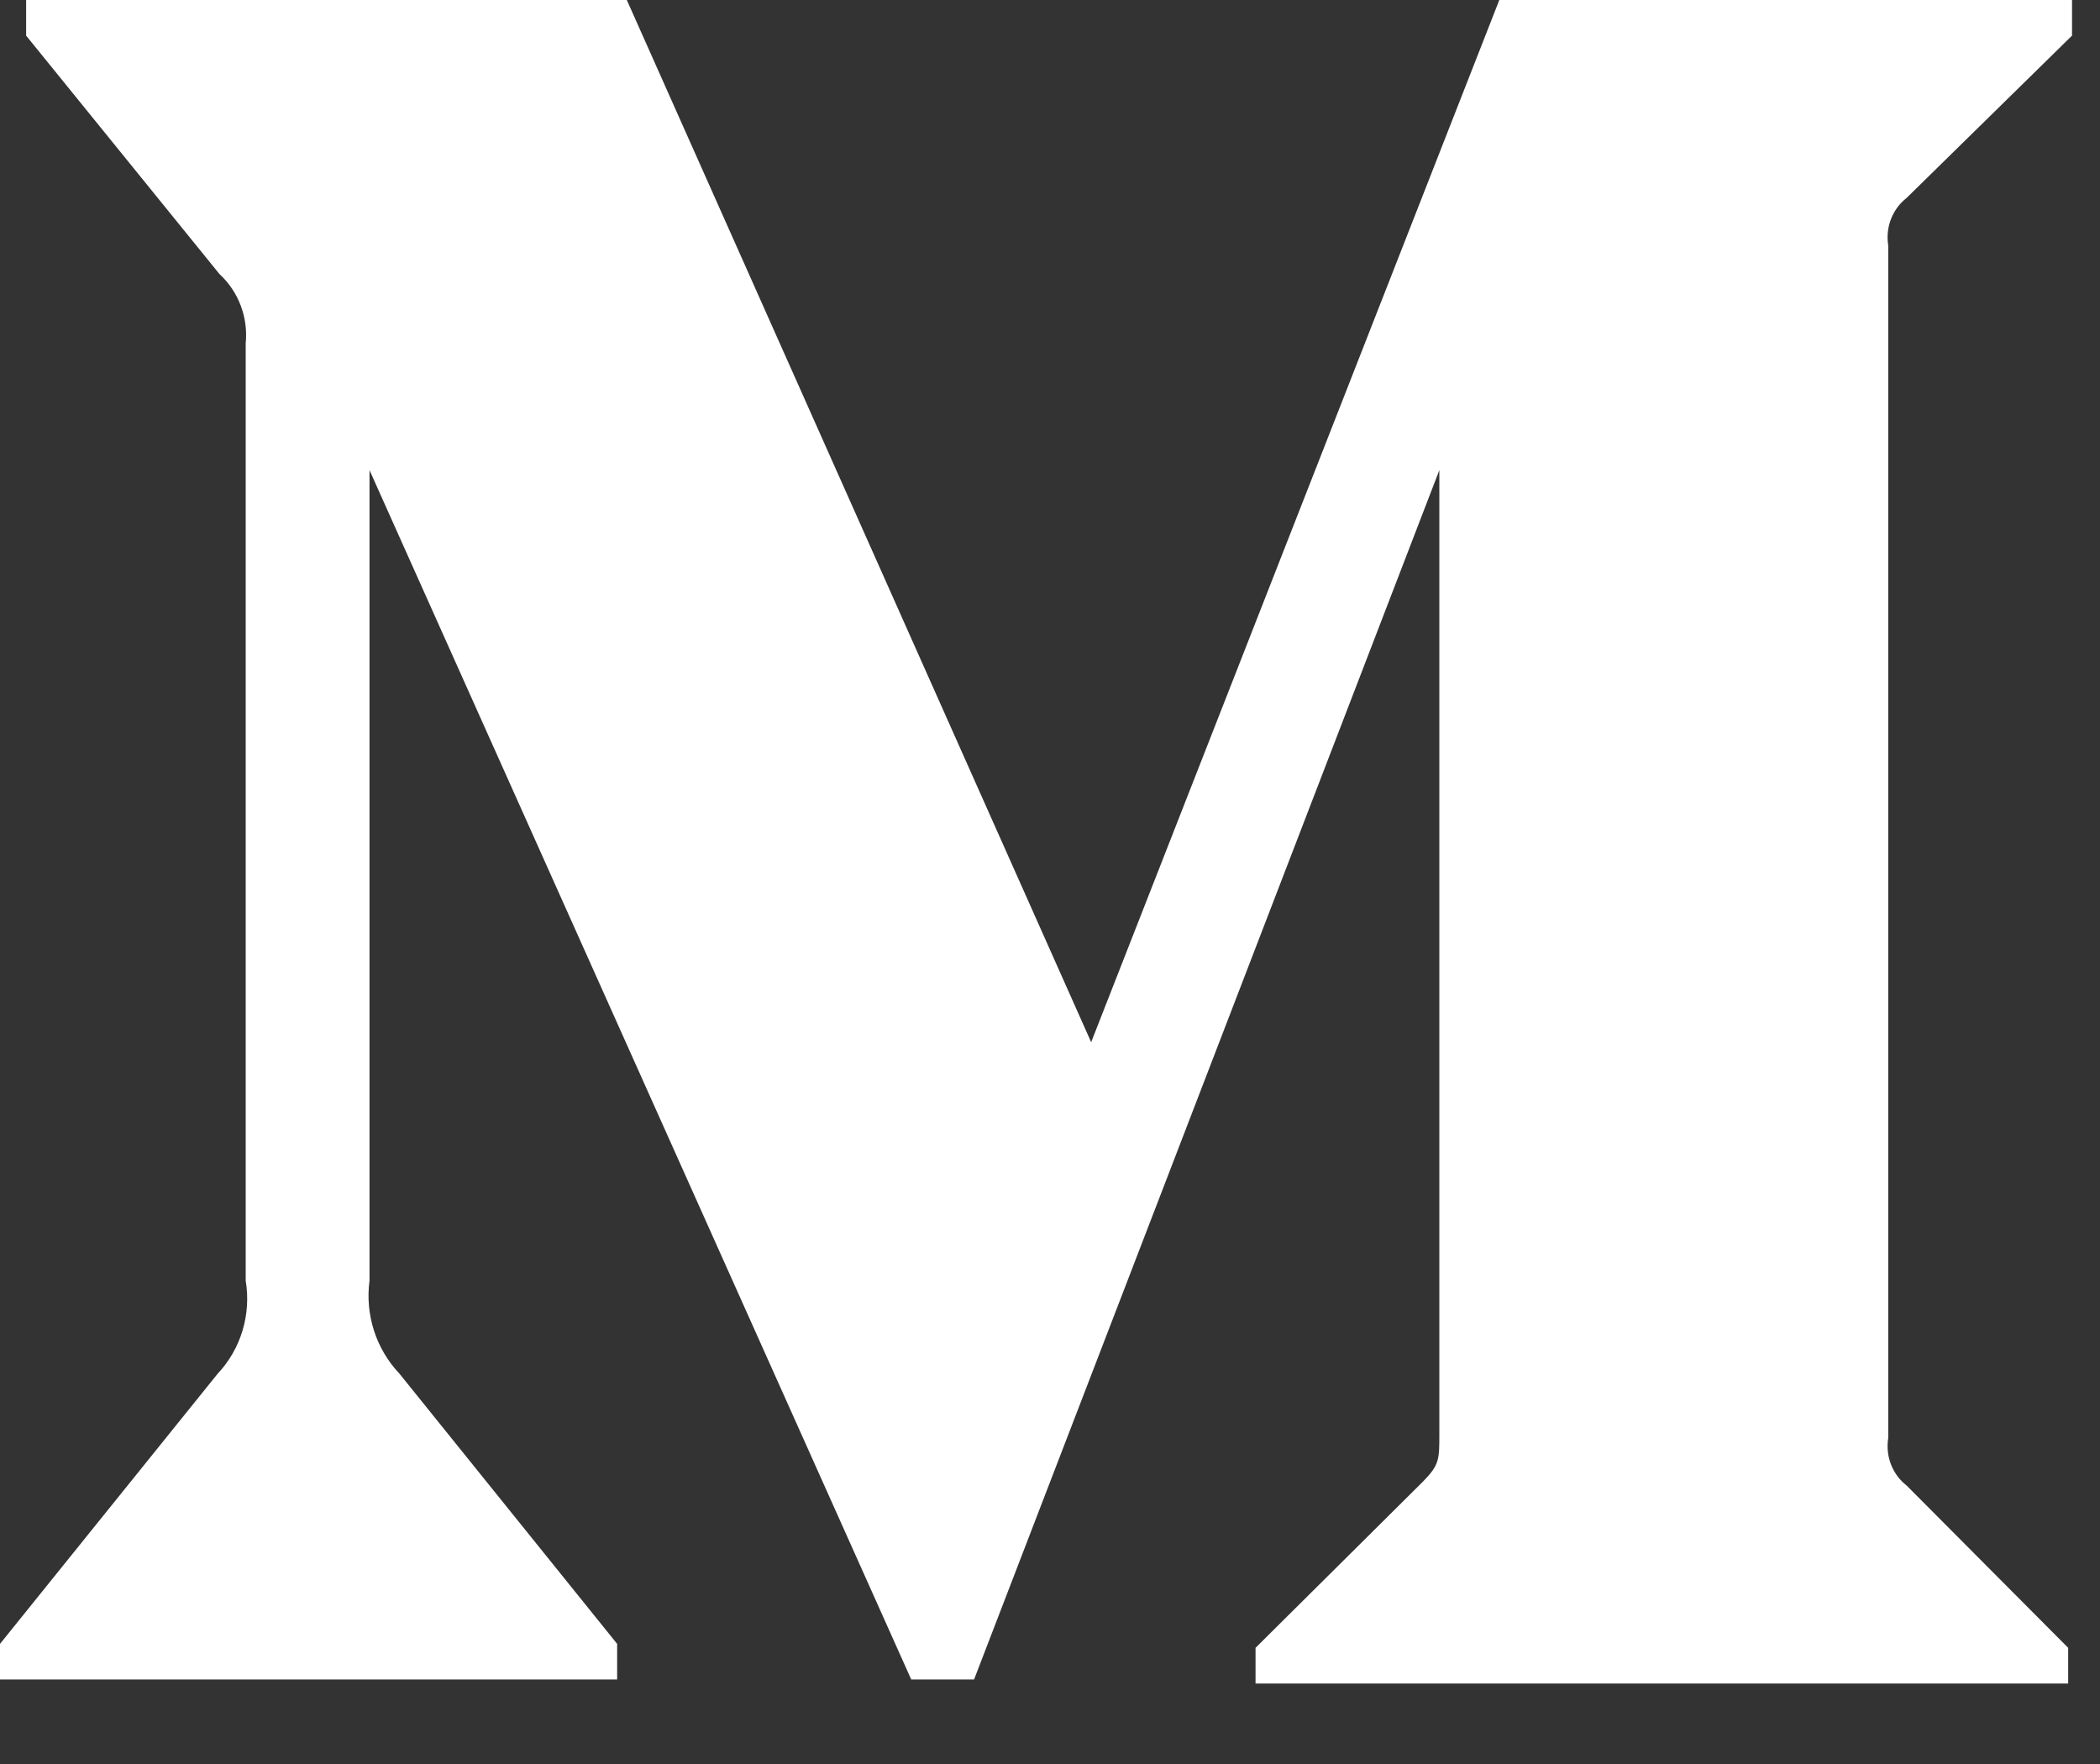 <svg width="25" height="21" viewBox="0 0 25 21" fill="none" xmlns="http://www.w3.org/2000/svg">
<rect x="0" y="0" width="25" height="21" fill="#333333" stroke="none"/>
<path fill-rule="evenodd" clip-rule="evenodd" d="M2.925 4.088C2.956 3.779 2.84 3.472 2.614 3.264L0.311 0.424V0H7.462L12.99 12.407L17.849 0H24.667V0.424L22.698 2.356C22.528 2.489 22.444 2.707 22.479 2.922V17.12C22.444 17.335 22.528 17.553 22.698 17.685L24.621 19.617V20.042H14.947V19.617L16.94 17.638C17.135 17.438 17.135 17.379 17.135 17.073V5.597L11.596 19.994H10.848L4.399 5.597V15.246C4.345 15.652 4.477 16.06 4.756 16.354L7.347 19.57V19.994H0V19.57L2.591 16.354C2.868 16.06 2.992 15.649 2.925 15.246V4.088Z" fill="white"/>
</svg>
